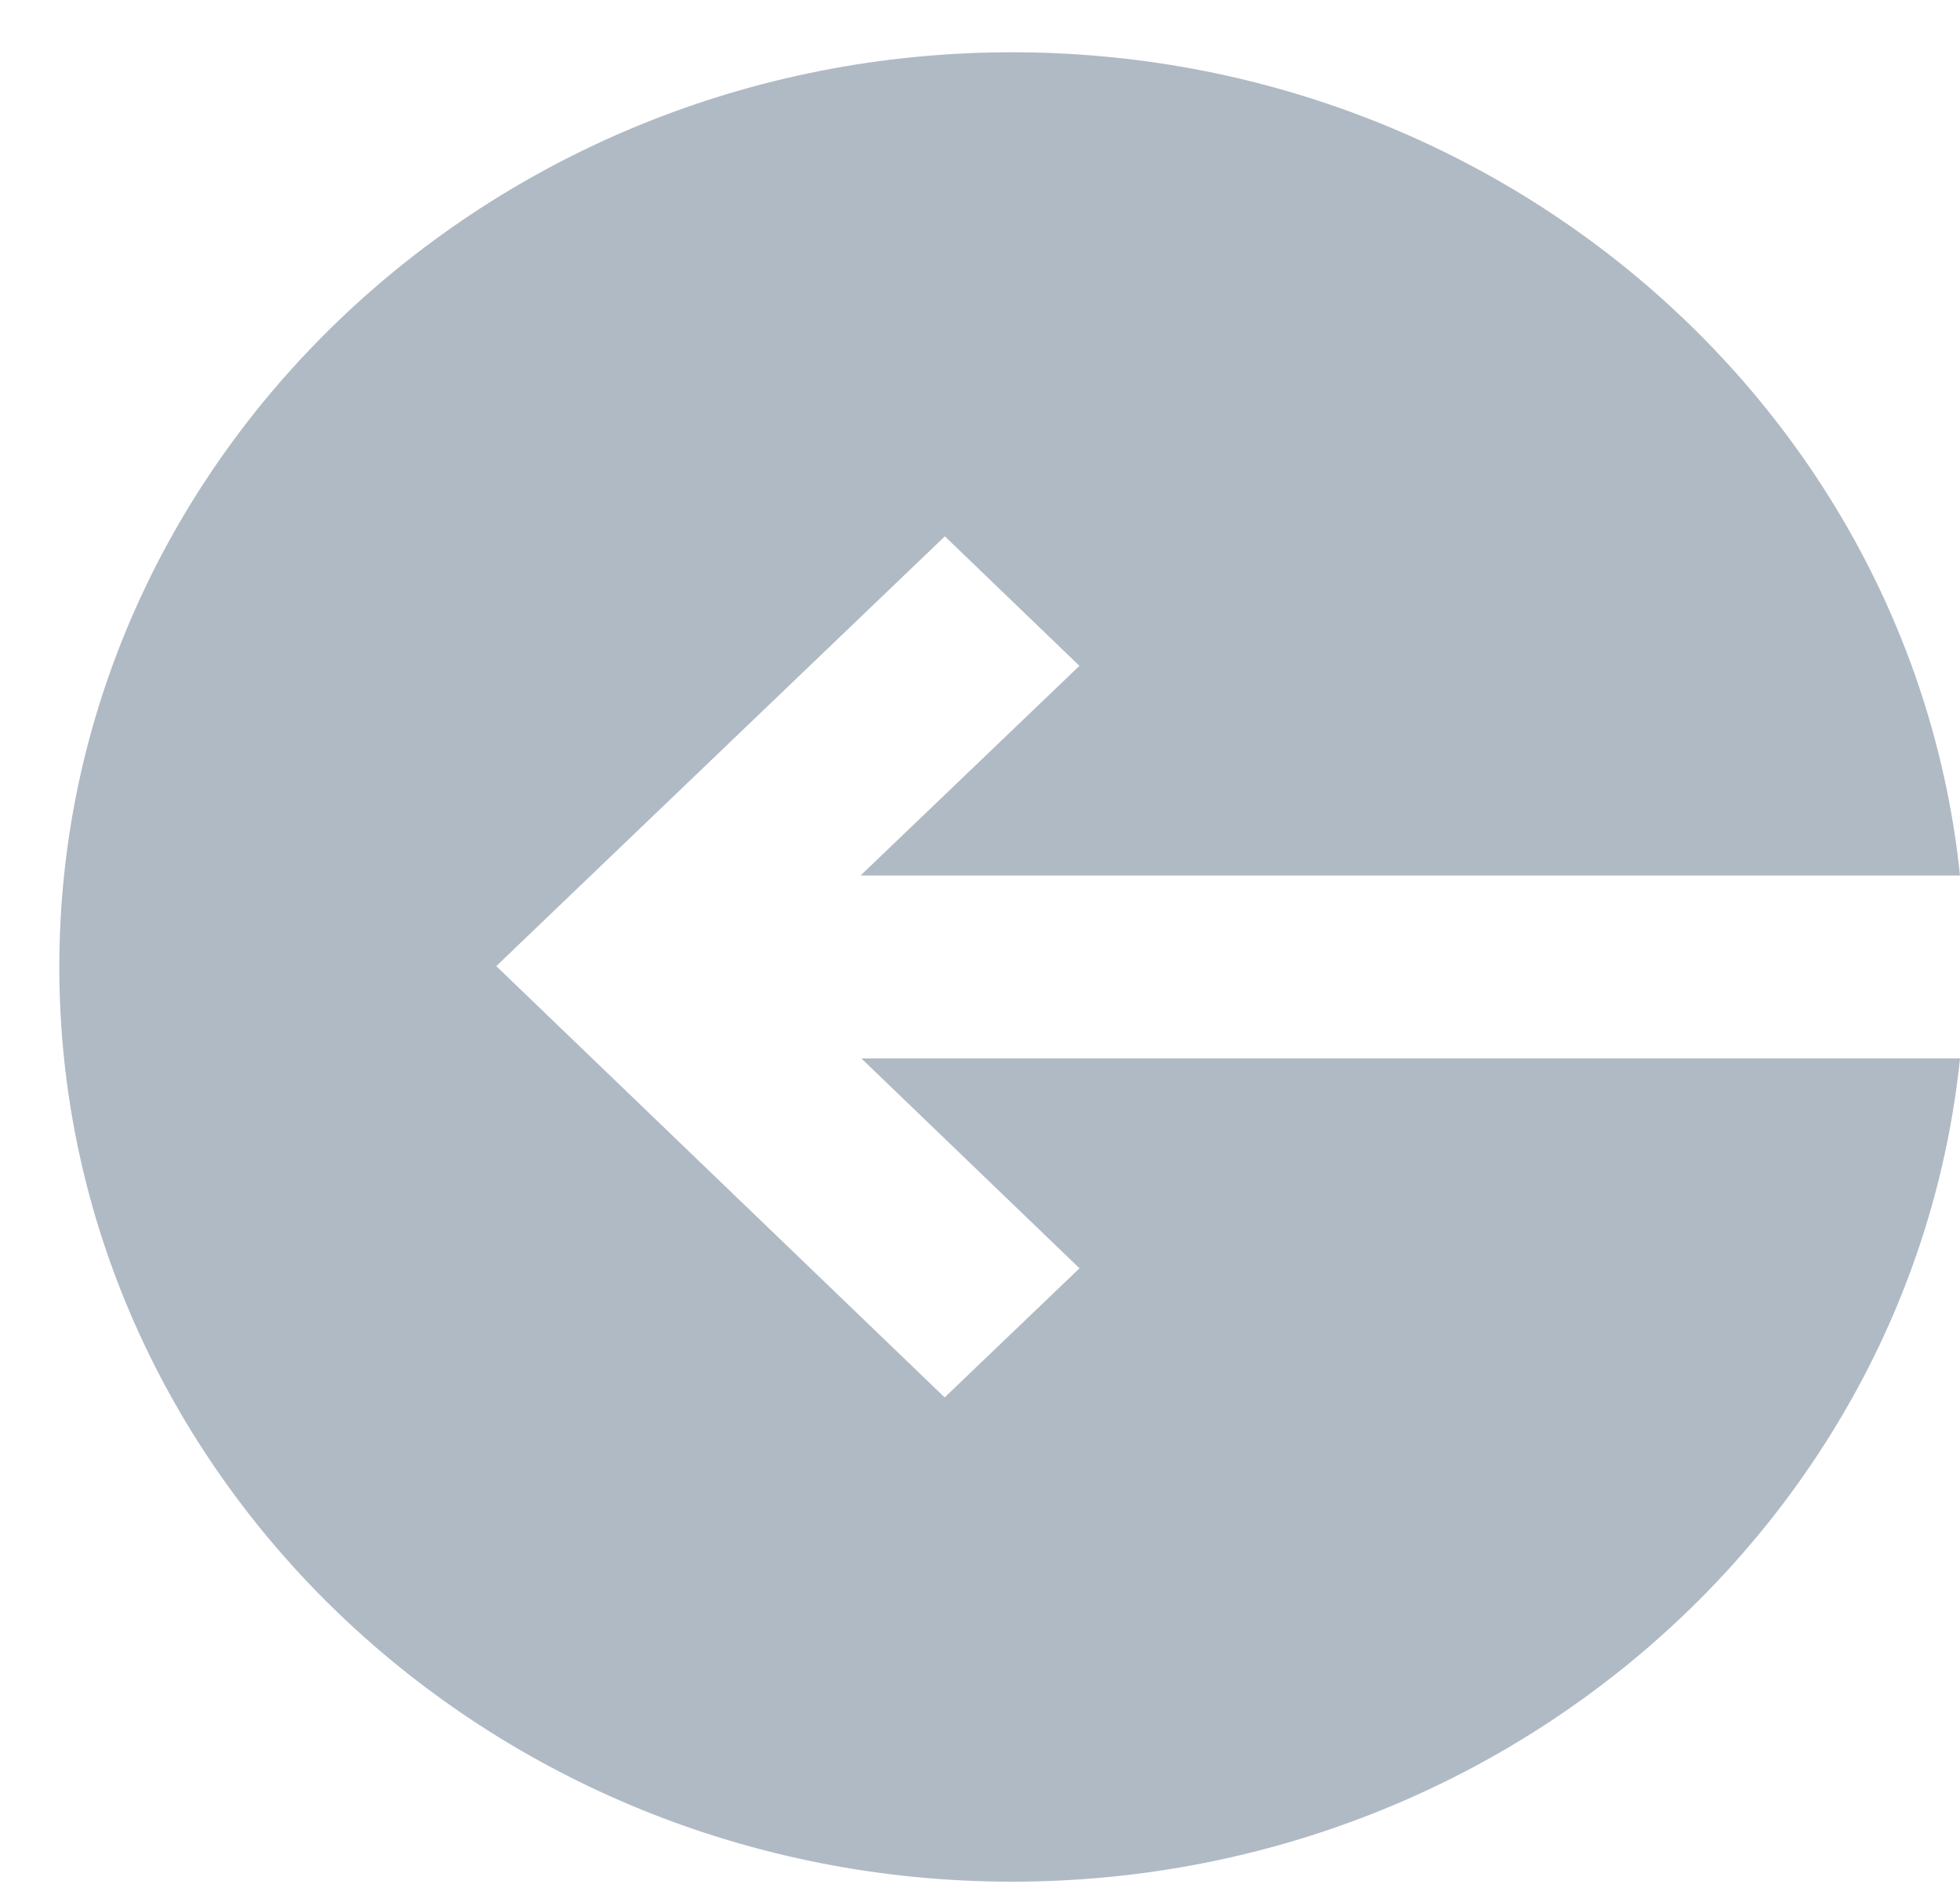 <svg width="30" height="29" viewBox="0 0 30 29" fill="#B0BAC5" xmlns="http://www.w3.org/2000/svg" preserveAspectRatio="none"><path d="M15.491.8C23.041.8 29.267 6.336 30 13.4H13.172l3.35-3.209-2.06-1.982-6.866 6.578 6.863 6.601 2.064-1.976-3.339-3.212H30c-.733 7.064-6.96 12.6-14.509 12.6C7.45 28.8.908 22.52.908 14.8S7.45.8 15.49.8z"/></svg>